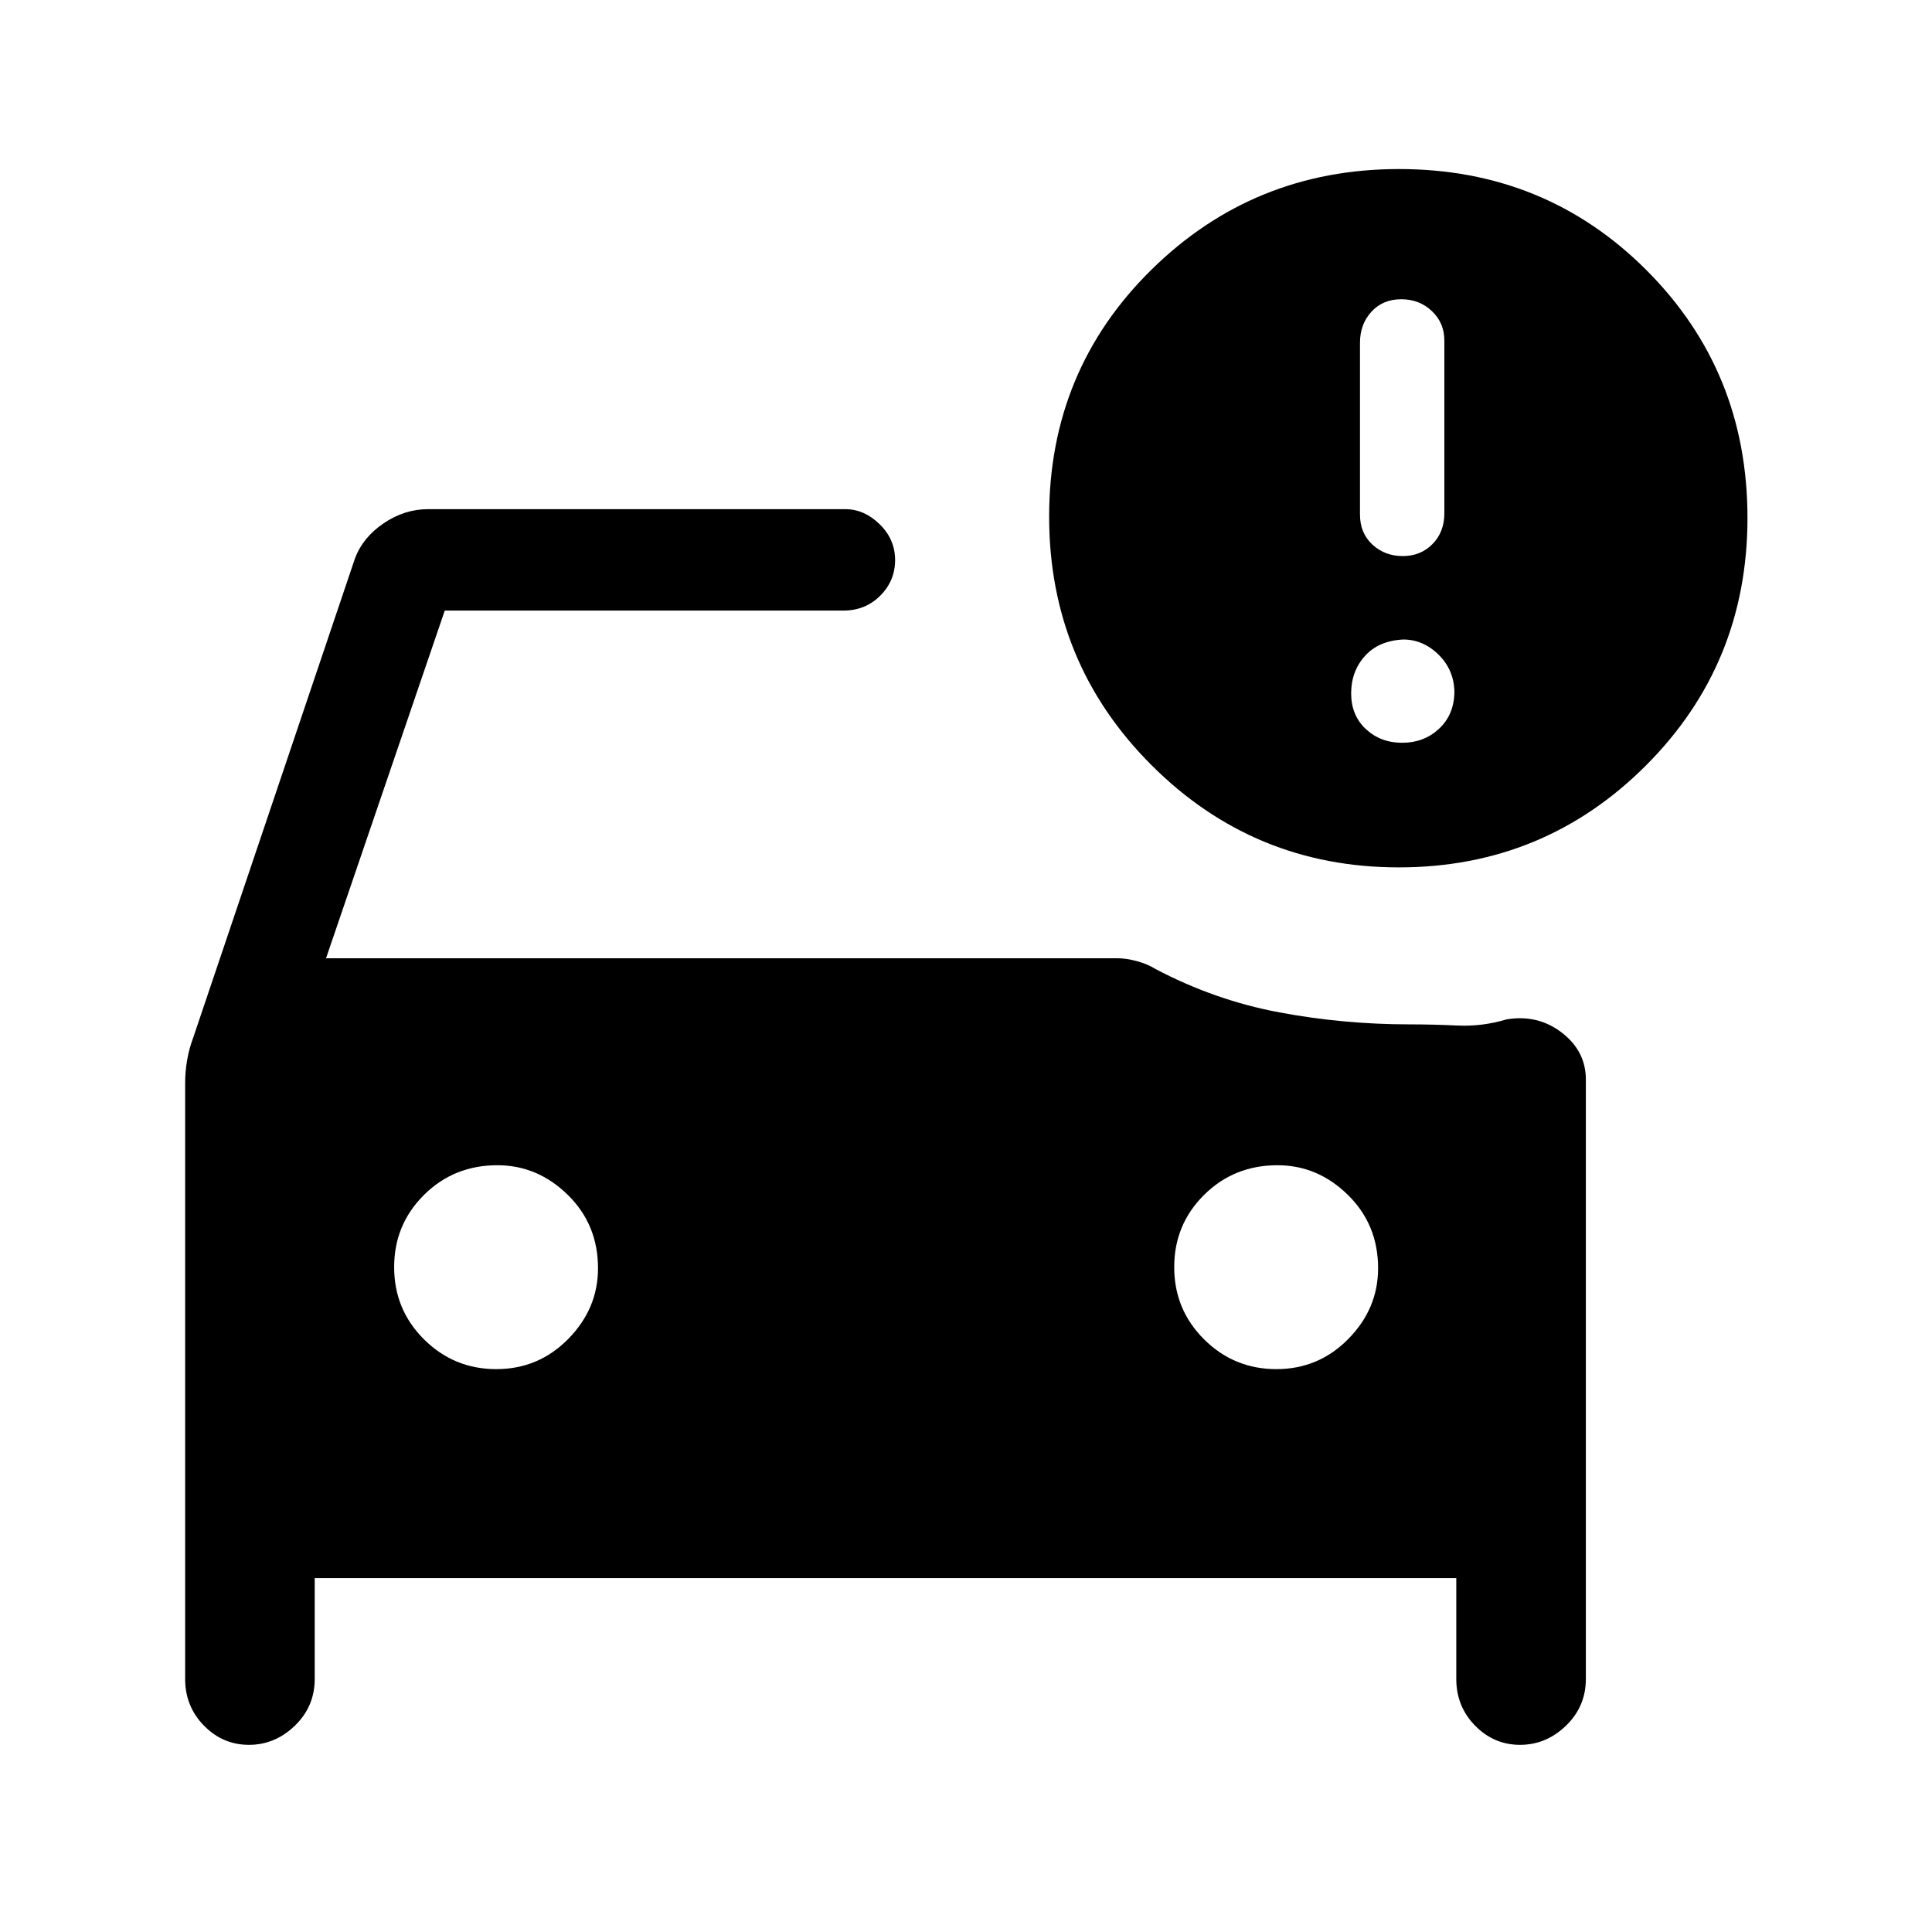 <svg xmlns="http://www.w3.org/2000/svg" height="48" viewBox="0 -960 960 960" width="48"><path d="M697.04-683.69q8.88 0 14.77-5.98 5.88-5.97 5.88-15.26v-85.92q0-8.69-6.19-14.57-6.19-5.89-15.27-5.89-9.08 0-14.77 6.2-5.69 6.19-5.69 15.45v85.33q0 9.25 6.19 14.95 6.19 5.69 15.08 5.69Zm-.31 92.77q10.73 0 18.15-6.81 7.43-6.81 7.81-17.85 0-11.27-7.71-18.96-7.72-7.69-17.75-7.69-12.23.61-19.04 8.23-6.81 7.61-6.81 18.54 0 10.92 7.31 17.73 7.31 6.81 18.04 6.81Zm-62.52 311.23q21.02 0 35.79-15.03t14.77-35.1q0-21.74-15.03-36.46Q654.72-381 634.76-381q-21.61 0-36.46 14.74-14.84 14.74-14.84 35.88 0 21.15 14.87 35.92 14.86 14.77 35.88 14.77Zm-387.61 0q21.02 0 35.78-15.03 14.77-15.03 14.77-35.1 0-21.74-15.02-36.46Q267.1-381 247.15-381q-21.62 0-36.46 14.74t-14.84 35.88q0 21.15 14.86 35.92 14.87 14.77 35.89 14.77ZM695.05-529q-72.08 0-122.91-50.84-50.83-50.83-50.83-123.49 0-72.62 50.82-122.64Q622.95-876 695.16-876q72.72 0 122.93 50.21 50.22 50.22 50.22 123.1 0 72.69-50.59 123.19T695.05-529ZM123.69-93q-13 0-22.34-9.54Q92-112.07 92-125.69v-296.16q0-5.74 1-11.48t2.98-10.99l80.33-237.99q3.85-10.53 14.24-17.61 10.4-7.08 22.14-7.08h207.35q9.38 0 17.06 7.49 7.67 7.5 7.67 17.81 0 10.32-7.39 17.7-7.38 7.39-18.3 7.39H221l-59 172.77h393.37q4.25 0 9.52 1.42t9.36 3.96q29.52 15.54 61.42 21.5 31.89 5.96 64.56 5.96 11.61 0 23.95.58 12.34.57 24.36-3.04 15.61-2.62 27.54 6.59Q788-437.66 788-423.62v297.93q0 13.62-9.85 23.15Q768.3-93 755.3-93q-12.99 0-22.34-9.54-9.34-9.53-9.34-23.15v-50.16H156.38v50.16q0 13.62-9.84 23.15Q136.69-93 123.69-93Z"/></svg>